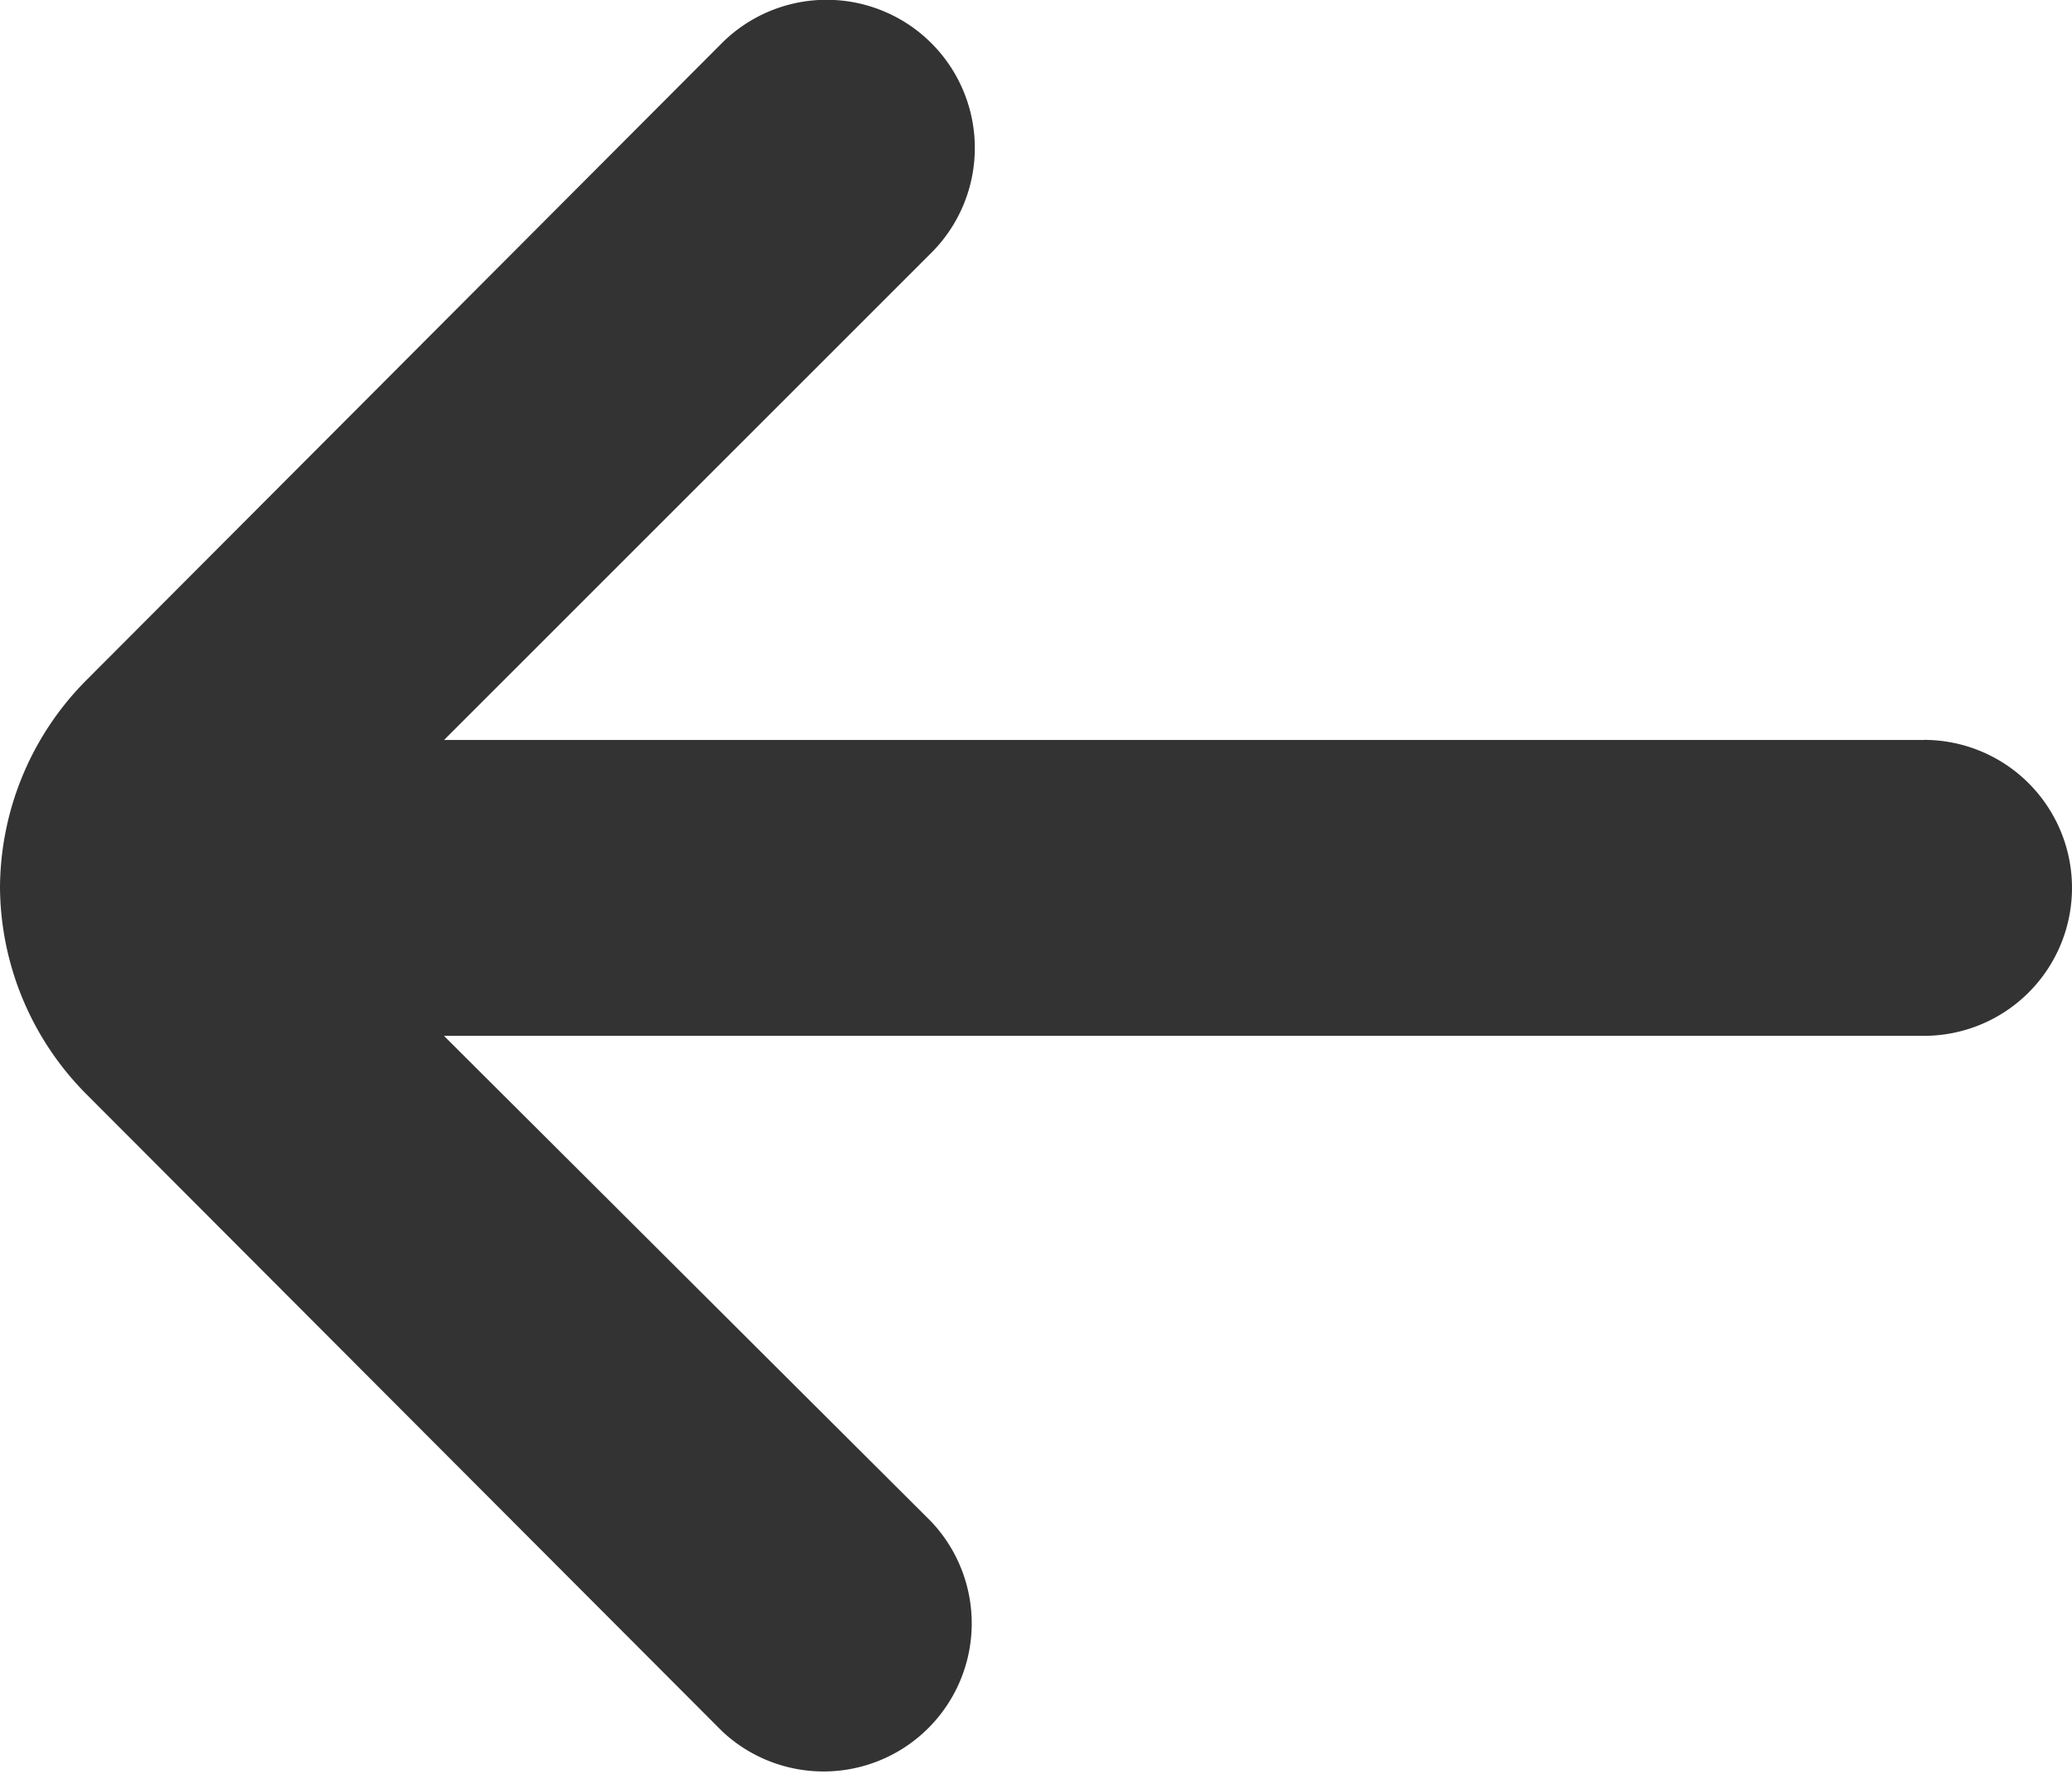 <svg xmlns="http://www.w3.org/2000/svg" width="19.444" height="16.655" viewBox="0 0 19.444 16.655">
  <path id="arrow-small-left" d="M24.055,12.945H10.167l4.569-4.569A1.39,1.39,0,0,0,12.778,6.4L6.819,12.375A2.778,2.778,0,0,0,6,14.334H6a2.778,2.778,0,0,0,.819,1.944l5.958,5.972a1.39,1.39,0,0,0,1.958-1.972l-4.569-4.556H24.055a1.389,1.389,0,0,0,0-2.778Z" transform="translate(-6 -5.999)" fill="#333"/>
</svg>
